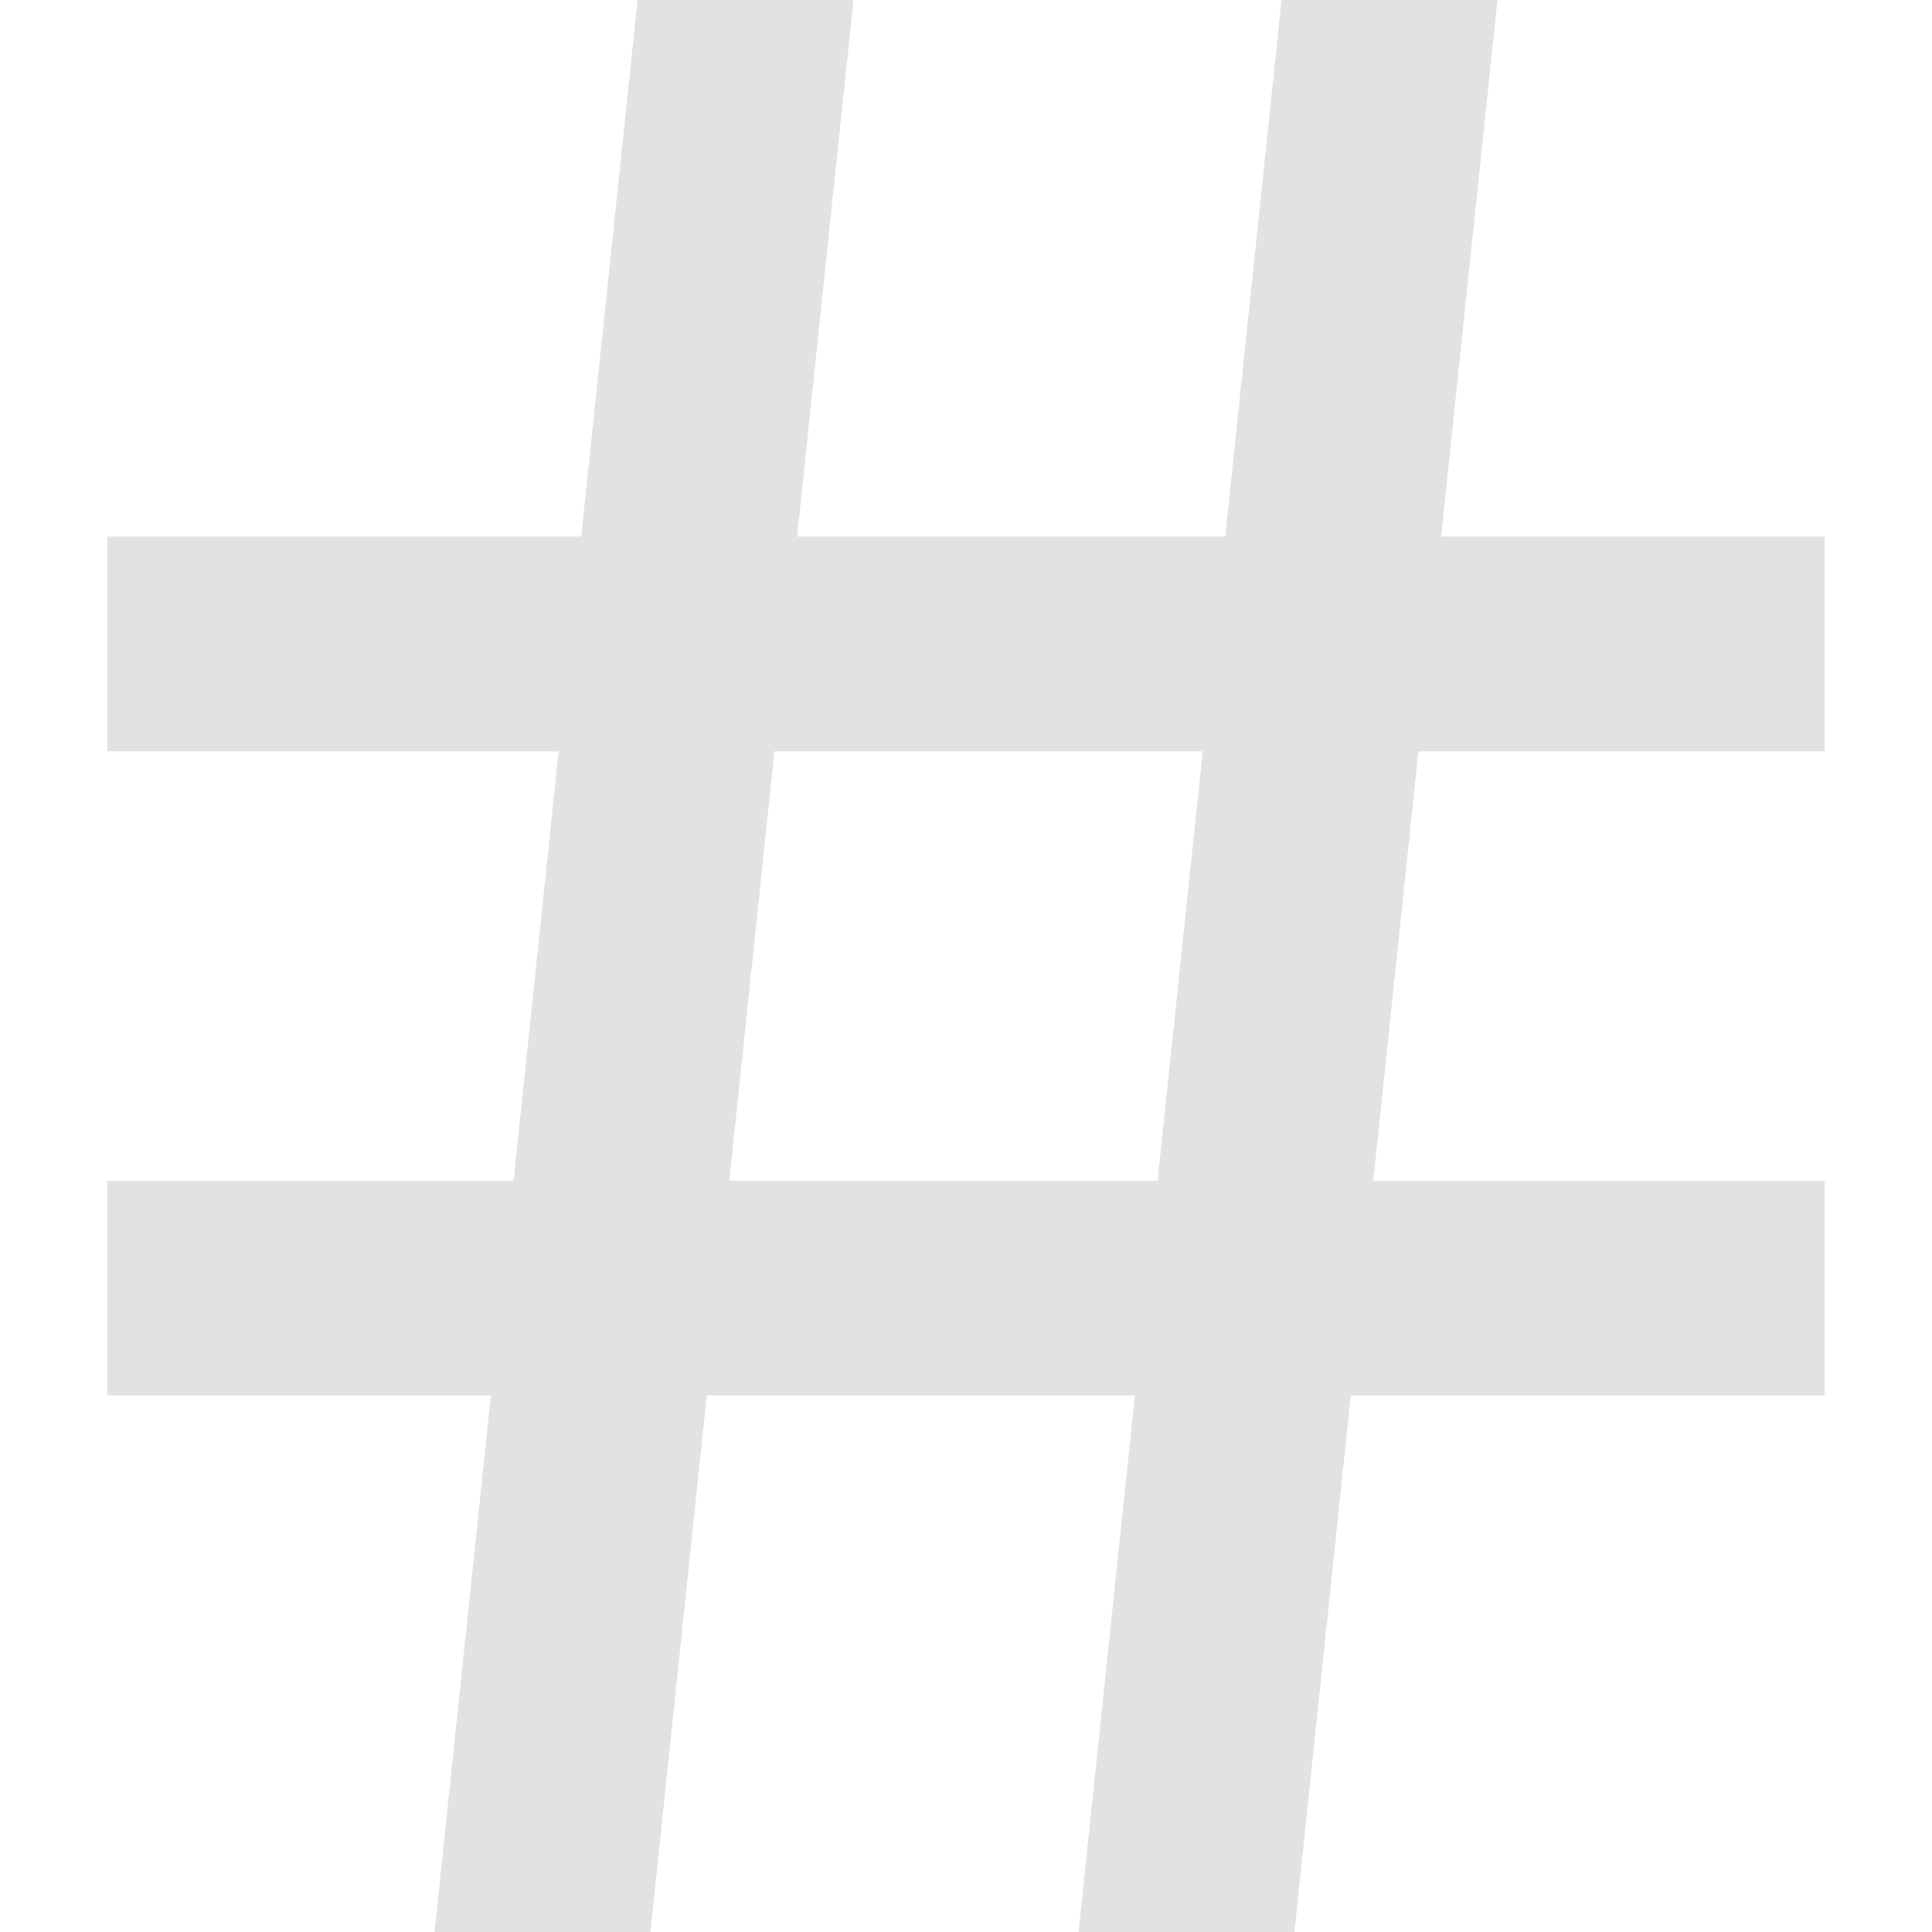 <svg width="12" height="12" viewBox="0 0 12 12" fill="none" xmlns="http://www.w3.org/2000/svg">
<path d="M3.19 7.333L3.47 4.667H0.667V3.333H3.61L3.96 0H5.301L4.951 3.333H7.61L7.96 0H9.301L8.951 3.333H11.333V4.667H8.81L8.53 7.333H11.333V8.667H8.39L8.04 12H6.699L7.049 8.667H4.39L4.04 12H2.699L3.049 8.667H0.667V7.333H3.19ZM4.53 7.333H7.19L7.47 4.667H4.81L4.53 7.333Z" fill="#DDDDDD" fill-opacity="0.867"/>
</svg>
